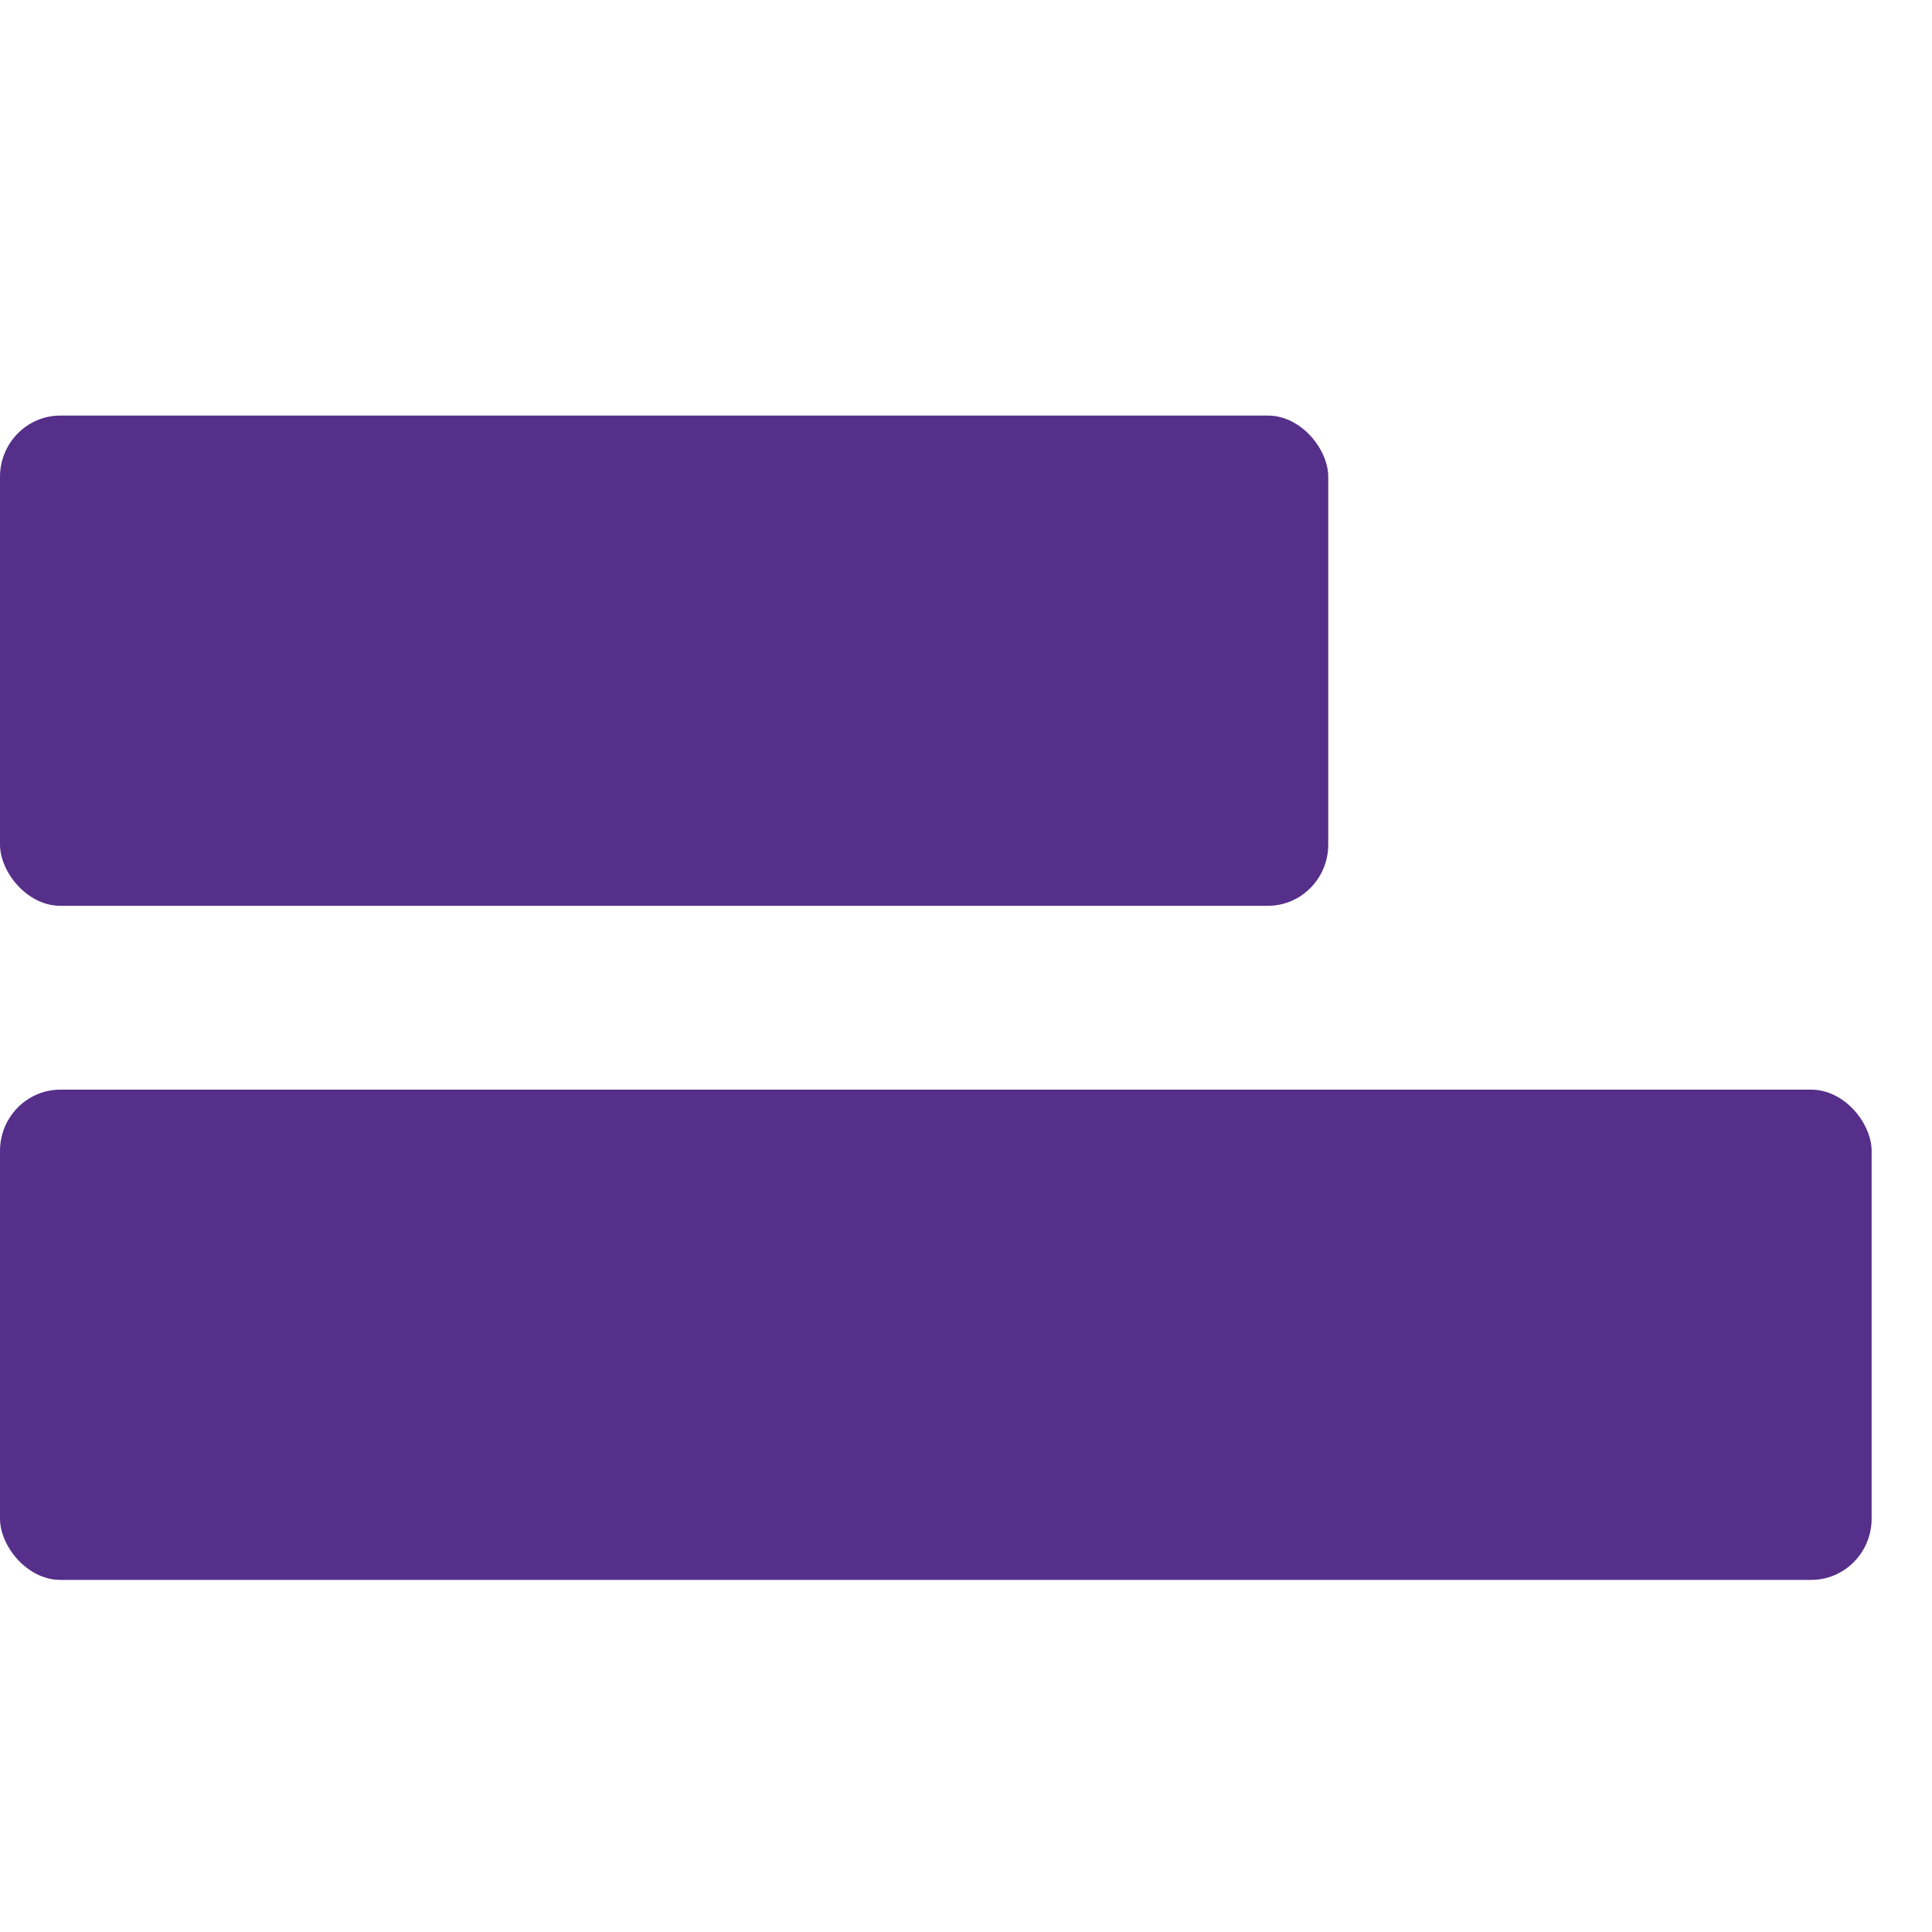<?xml version="1.0" encoding="UTF-8" standalone="no"?>
<svg
color="#696969" fill="#696969"
   width="32"
   height="32"
   viewBox="0 0 32 32"
   version="1.1"
   id="svg87"
   sodipodi:docname="poll.svg"
   inkscape:version="1.1.1 (1:1.1+202109281949+c3084ef5ed)"
   xmlns:inkscape="http://www.inkscape.org/namespaces/inkscape"
   xmlns:sodipodi="http://sodipodi.sourceforge.net/DTD/sodipodi-0.dtd"
   xmlns="http://www.w3.org/2000/svg"
   xmlns:svg="http://www.w3.org/2000/svg">
  <defs
     id="defs91" />
  <sodipodi:namedview
     id="namedview89"
     pagecolor="#ffffff"
     bordercolor="#666666"
     borderopacity="1.0"
     inkscape:pageshadow="2"
     inkscape:pageopacity="0.0"
     inkscape:pagecheckerboard="0"
     showgrid="false"
     width="32px"
     inkscape:zoom="15.016715"
     inkscape:cx="-4.5948797"
     inkscape:cy="9.8223879"
     inkscape:window-width="1920"
     inkscape:window-height="1016"
     inkscape:window-x="1366"
     inkscape:window-y="27"
     inkscape:window-maximized="1"
     inkscape:current-layer="svg87" />
  <g
     id="Grupo_304"
     data-name="Grupo 304"
     transform="matrix(1,0,0,1.015,-292,-572.682)">
    <rect
       id="Rectángulo_266"
       data-name="Rectángulo 266"
       width="22"
       height="8"
       rx="1"
       transform="translate(292,571)"
       fill="#562f8a"
       x="0"
       y="0" />
    <rect
       id="Rectángulo_267"
       data-name="Rectángulo 267"
       width="31"
       height="8"
       rx="1"
       transform="translate(292,582)"
       fill="#562f8a"
       x="0"
       y="0" />
  </g>
</svg>
